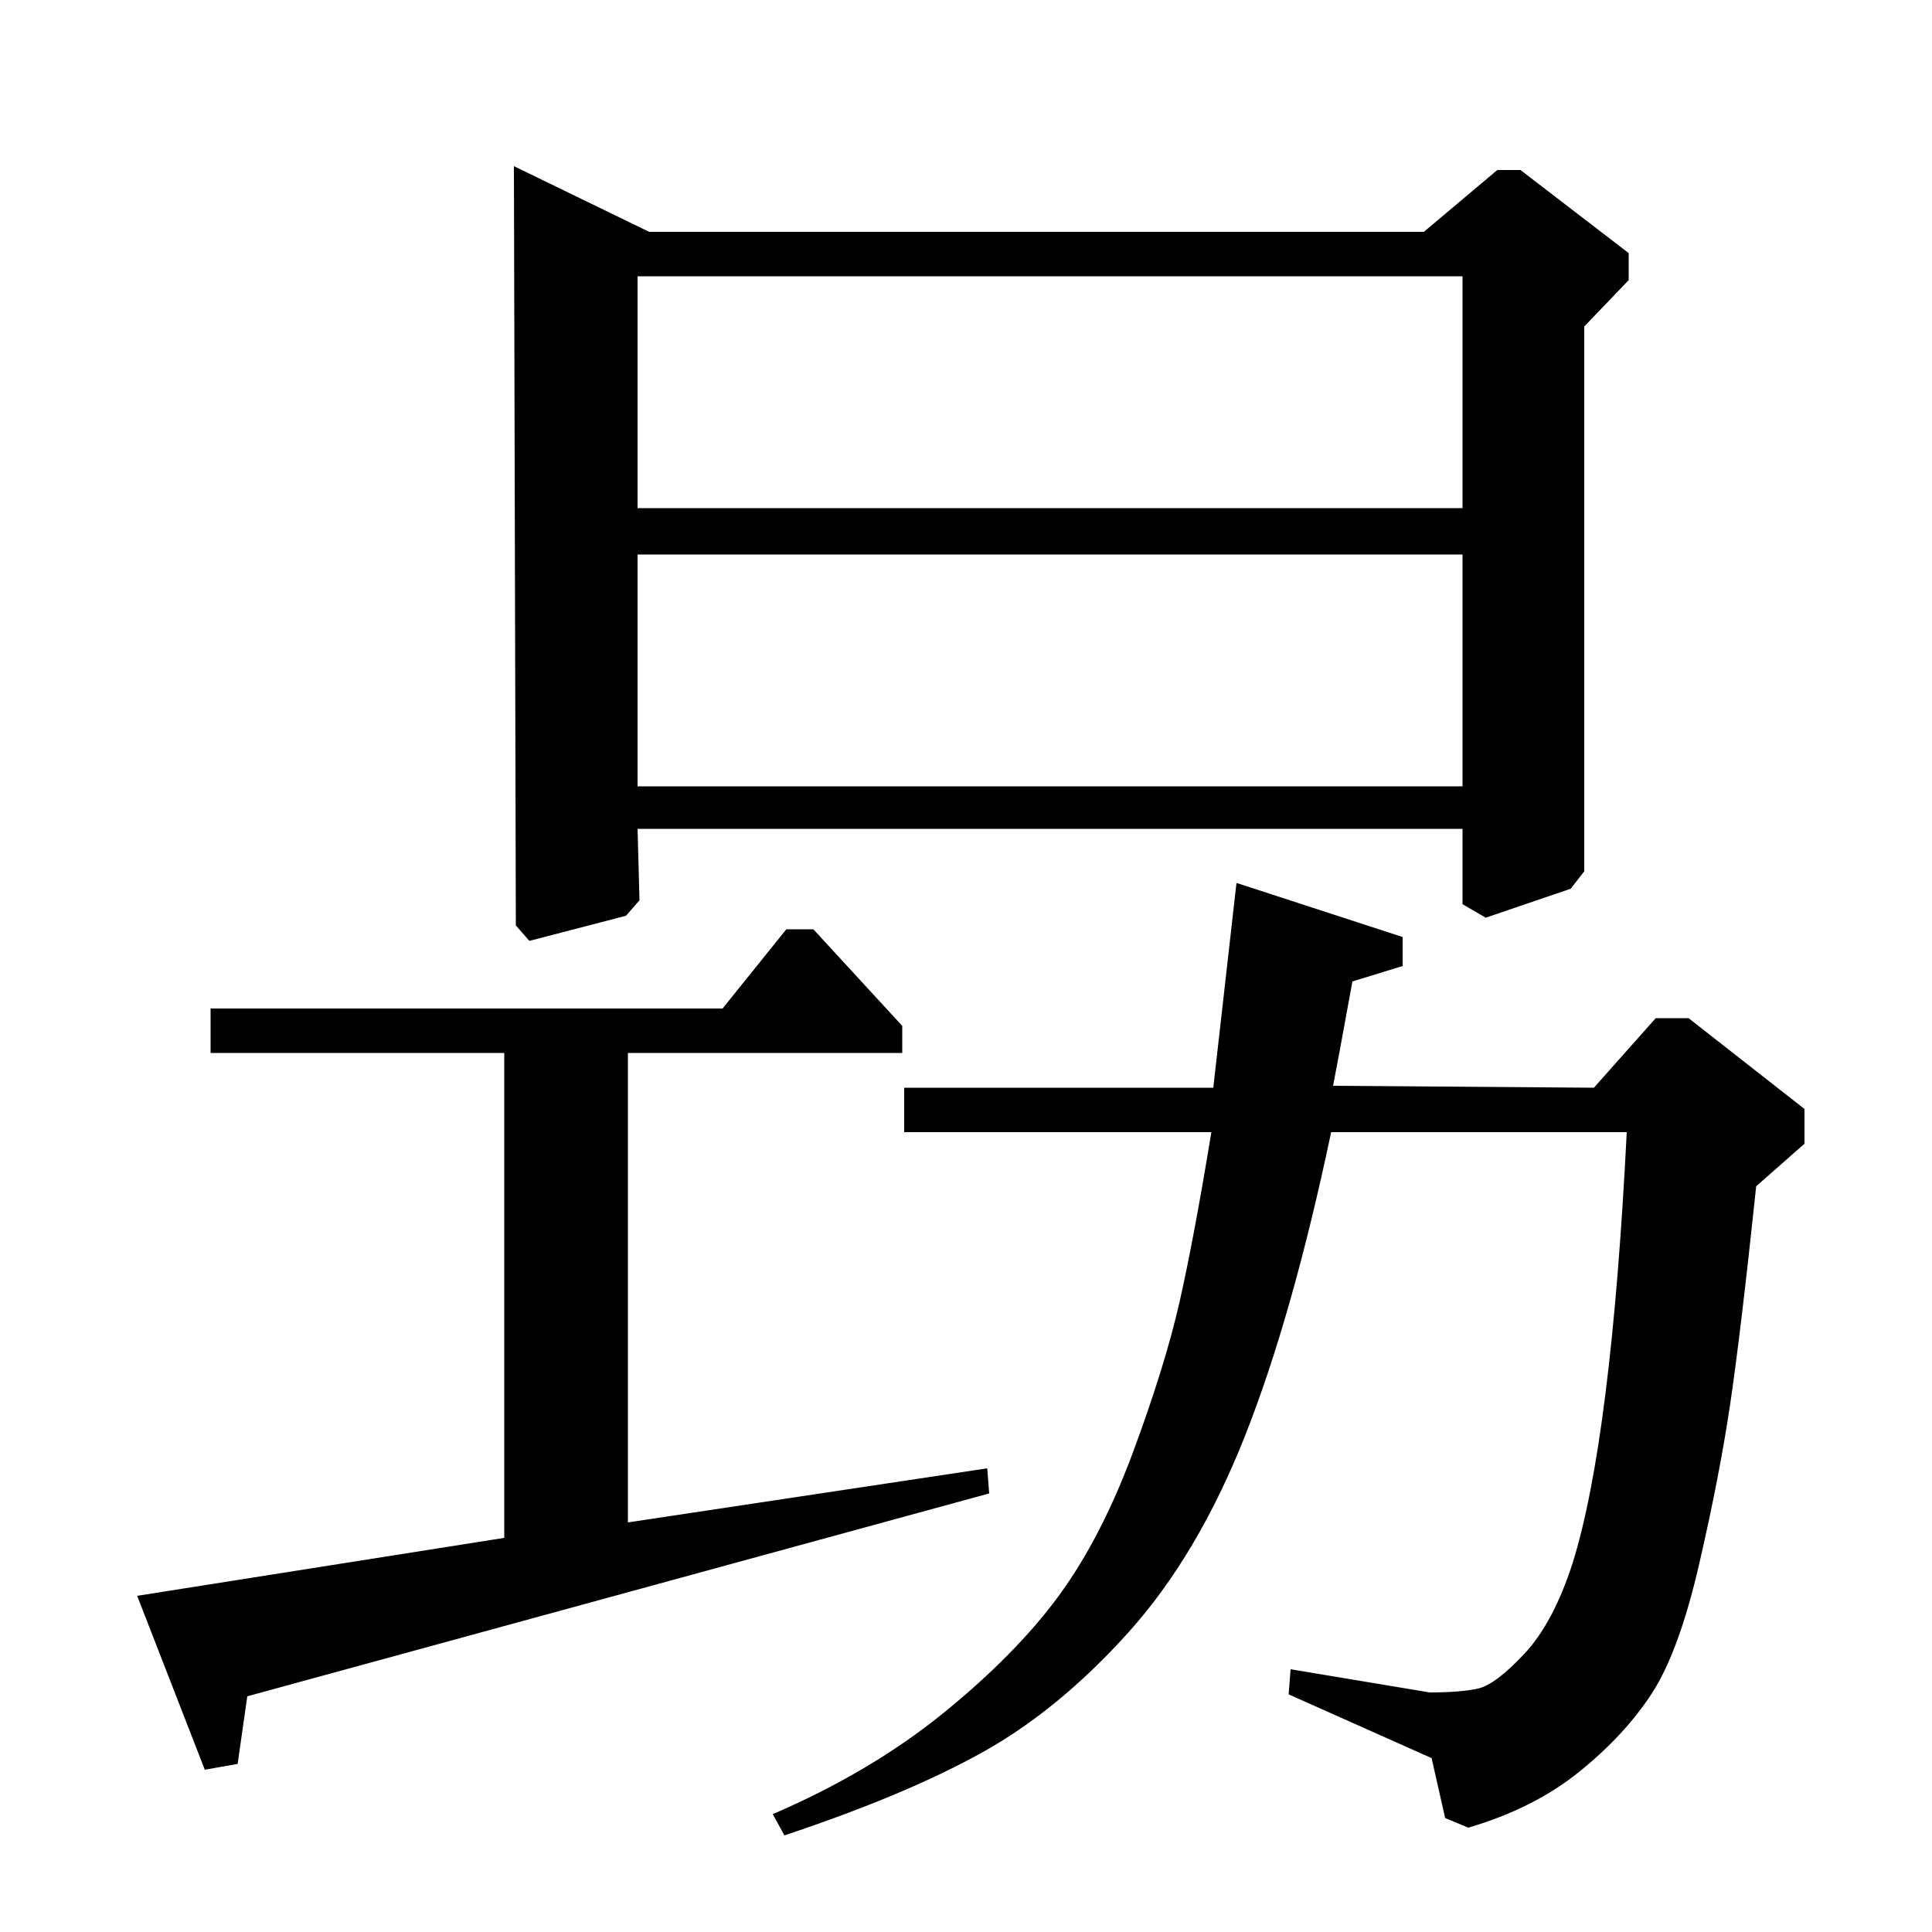 <?xml version="1.0" standalone="no"?>
<!DOCTYPE svg PUBLIC "-//W3C//DTD SVG 1.1//EN" "http://www.w3.org/Graphics/SVG/1.1/DTD/svg11.dtd" >
<svg xmlns="http://www.w3.org/2000/svg" xmlns:xlink="http://www.w3.org/1999/xlink" version="1.1" viewBox="0 -140 1000 1000">
  <g transform="matrix(1 0 0 -1 0 860)">
   <path fill="currentColor"
d="M374 478l33 41h14l46 -50v-14h-142v-243l186 28l1 -13l-384 -105l-5 -35l-17 -3l-35 90l190 30v251h-152v23h265zM825 437l32 36h17l60 -47v-18l-25 -22q-8 -76 -13.5 -113t-16 -82.5t-24.5 -67t-37.5 -40.5t-57.5 -29l-12 5l-7 31l-74 33l1 13l72 -12q16 0 25 2t24 18
t25 47q20 64 28 223h-153q-20 -95 -44.5 -157t-60.5 -102t-75.5 -62t-102.5 -43l-6 11q51 22 88.5 52.5t59.5 60.5t38.5 74.5t24 77.5t16.5 88h-159v23h160l12 106l86 -28v-15l-26 -8q-8 -44 -10 -54zM336 880h401l38 32h12l56 -43v-14l-23 -24v-282l-7 -9l-44 -15l-12 7v39
h-427l1 -37l-7 -8l-50 -13l-7 8l-1 393zM757 857h-427v-120h427v120zM757 713h-427v-120h427v120z" />
  </g>

</svg>
